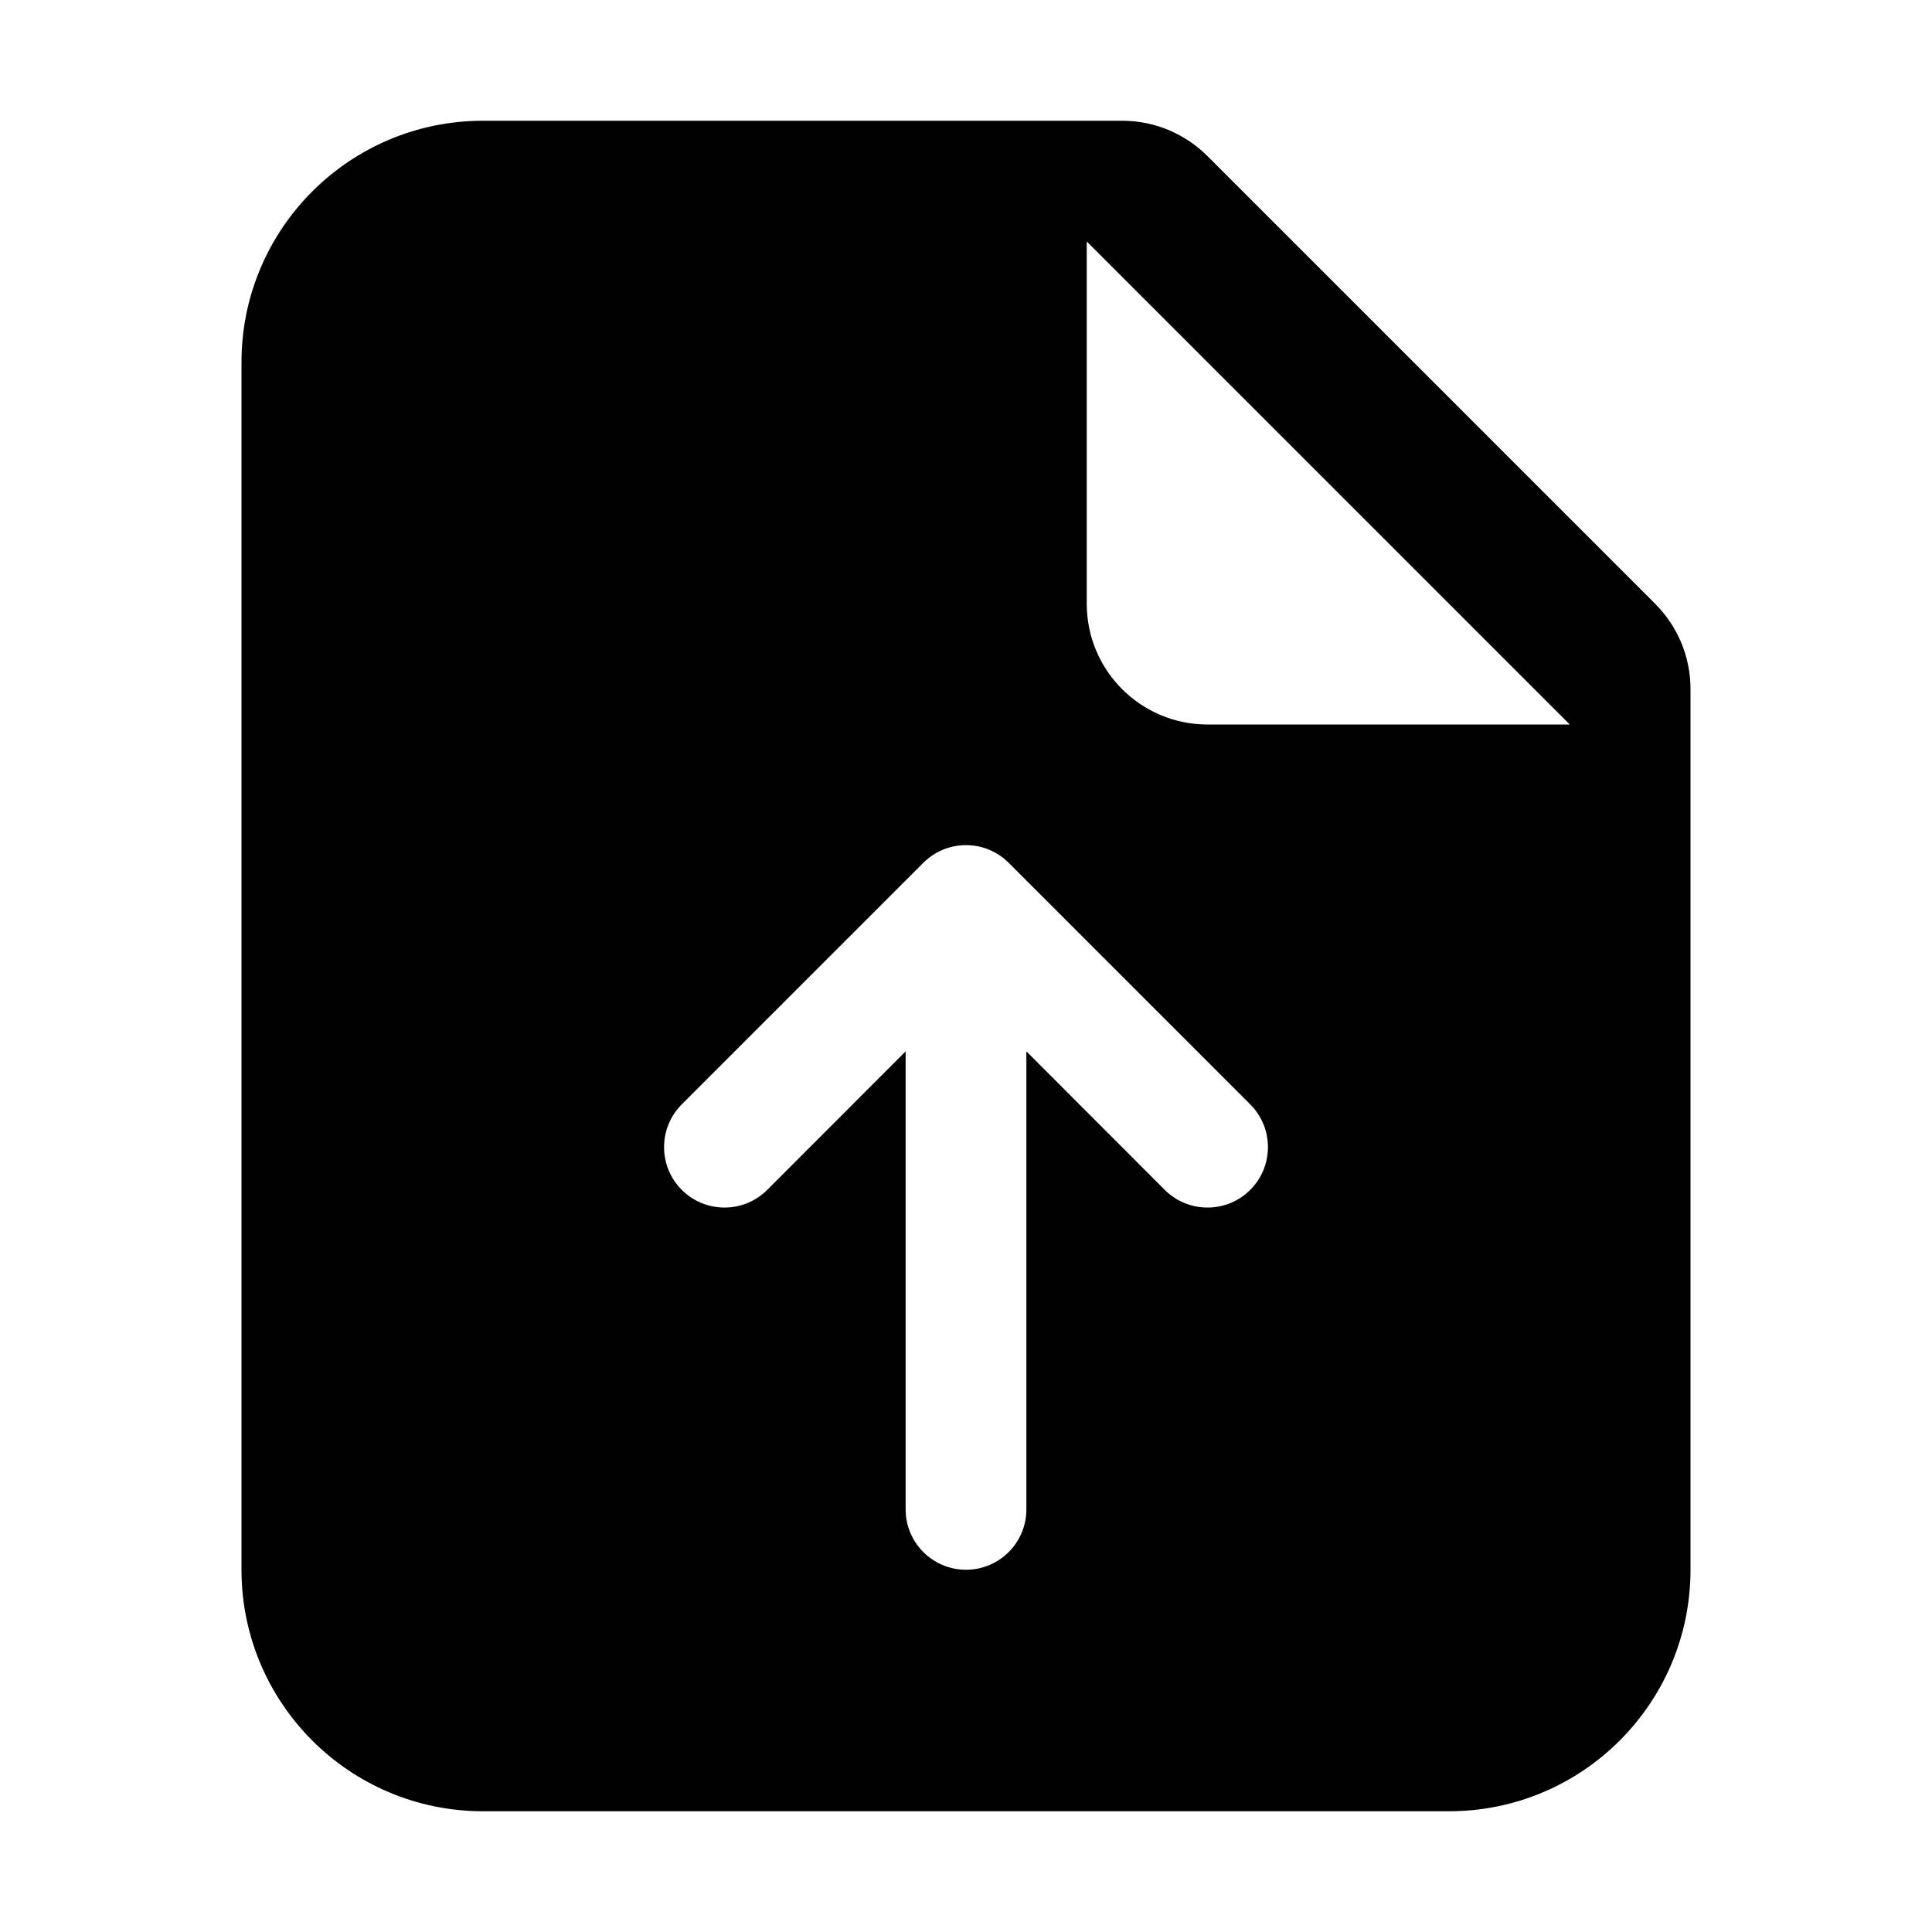 <!-- Generated by IcoMoon.io -->
<svg version="1.1" xmlns="http://www.w3.org/2000/svg" width="32" height="32" viewBox="0 0 32 32">
<title>file-earmark-arrow-up-fill</title>
<path d="M4 6v20c0 2.209 1.791 4 4 4h16c2.209 0 4-1.791 4-4v-14.586c-0-0.552-0.224-1.052-0.586-1.414l-7.414-7.414c-0.362-0.362-0.862-0.586-1.414-0.586h-10.586c-2.209 0-4 1.791-4 4zM18 10v-6l8 8h-6c-1.105 0-2-0.895-2-2v0zM12.708 19.708c-0.181 0.181-0.431 0.293-0.708 0.293-0.553 0-1.001-0.448-1.001-1.001 0-0.276 0.112-0.527 0.293-0.708v0l4-4c0.181-0.181 0.431-0.294 0.708-0.294s0.527 0.112 0.708 0.294l4 4c0.181 0.181 0.293 0.431 0.293 0.708 0 0.553-0.448 1.001-1.001 1.001-0.276 0-0.527-0.112-0.708-0.293v0l-2.292-2.294v7.586c0 0.552-0.448 1-1 1s-1-0.448-1-1v0-7.586l-2.292 2.294z"></path>
</svg>
